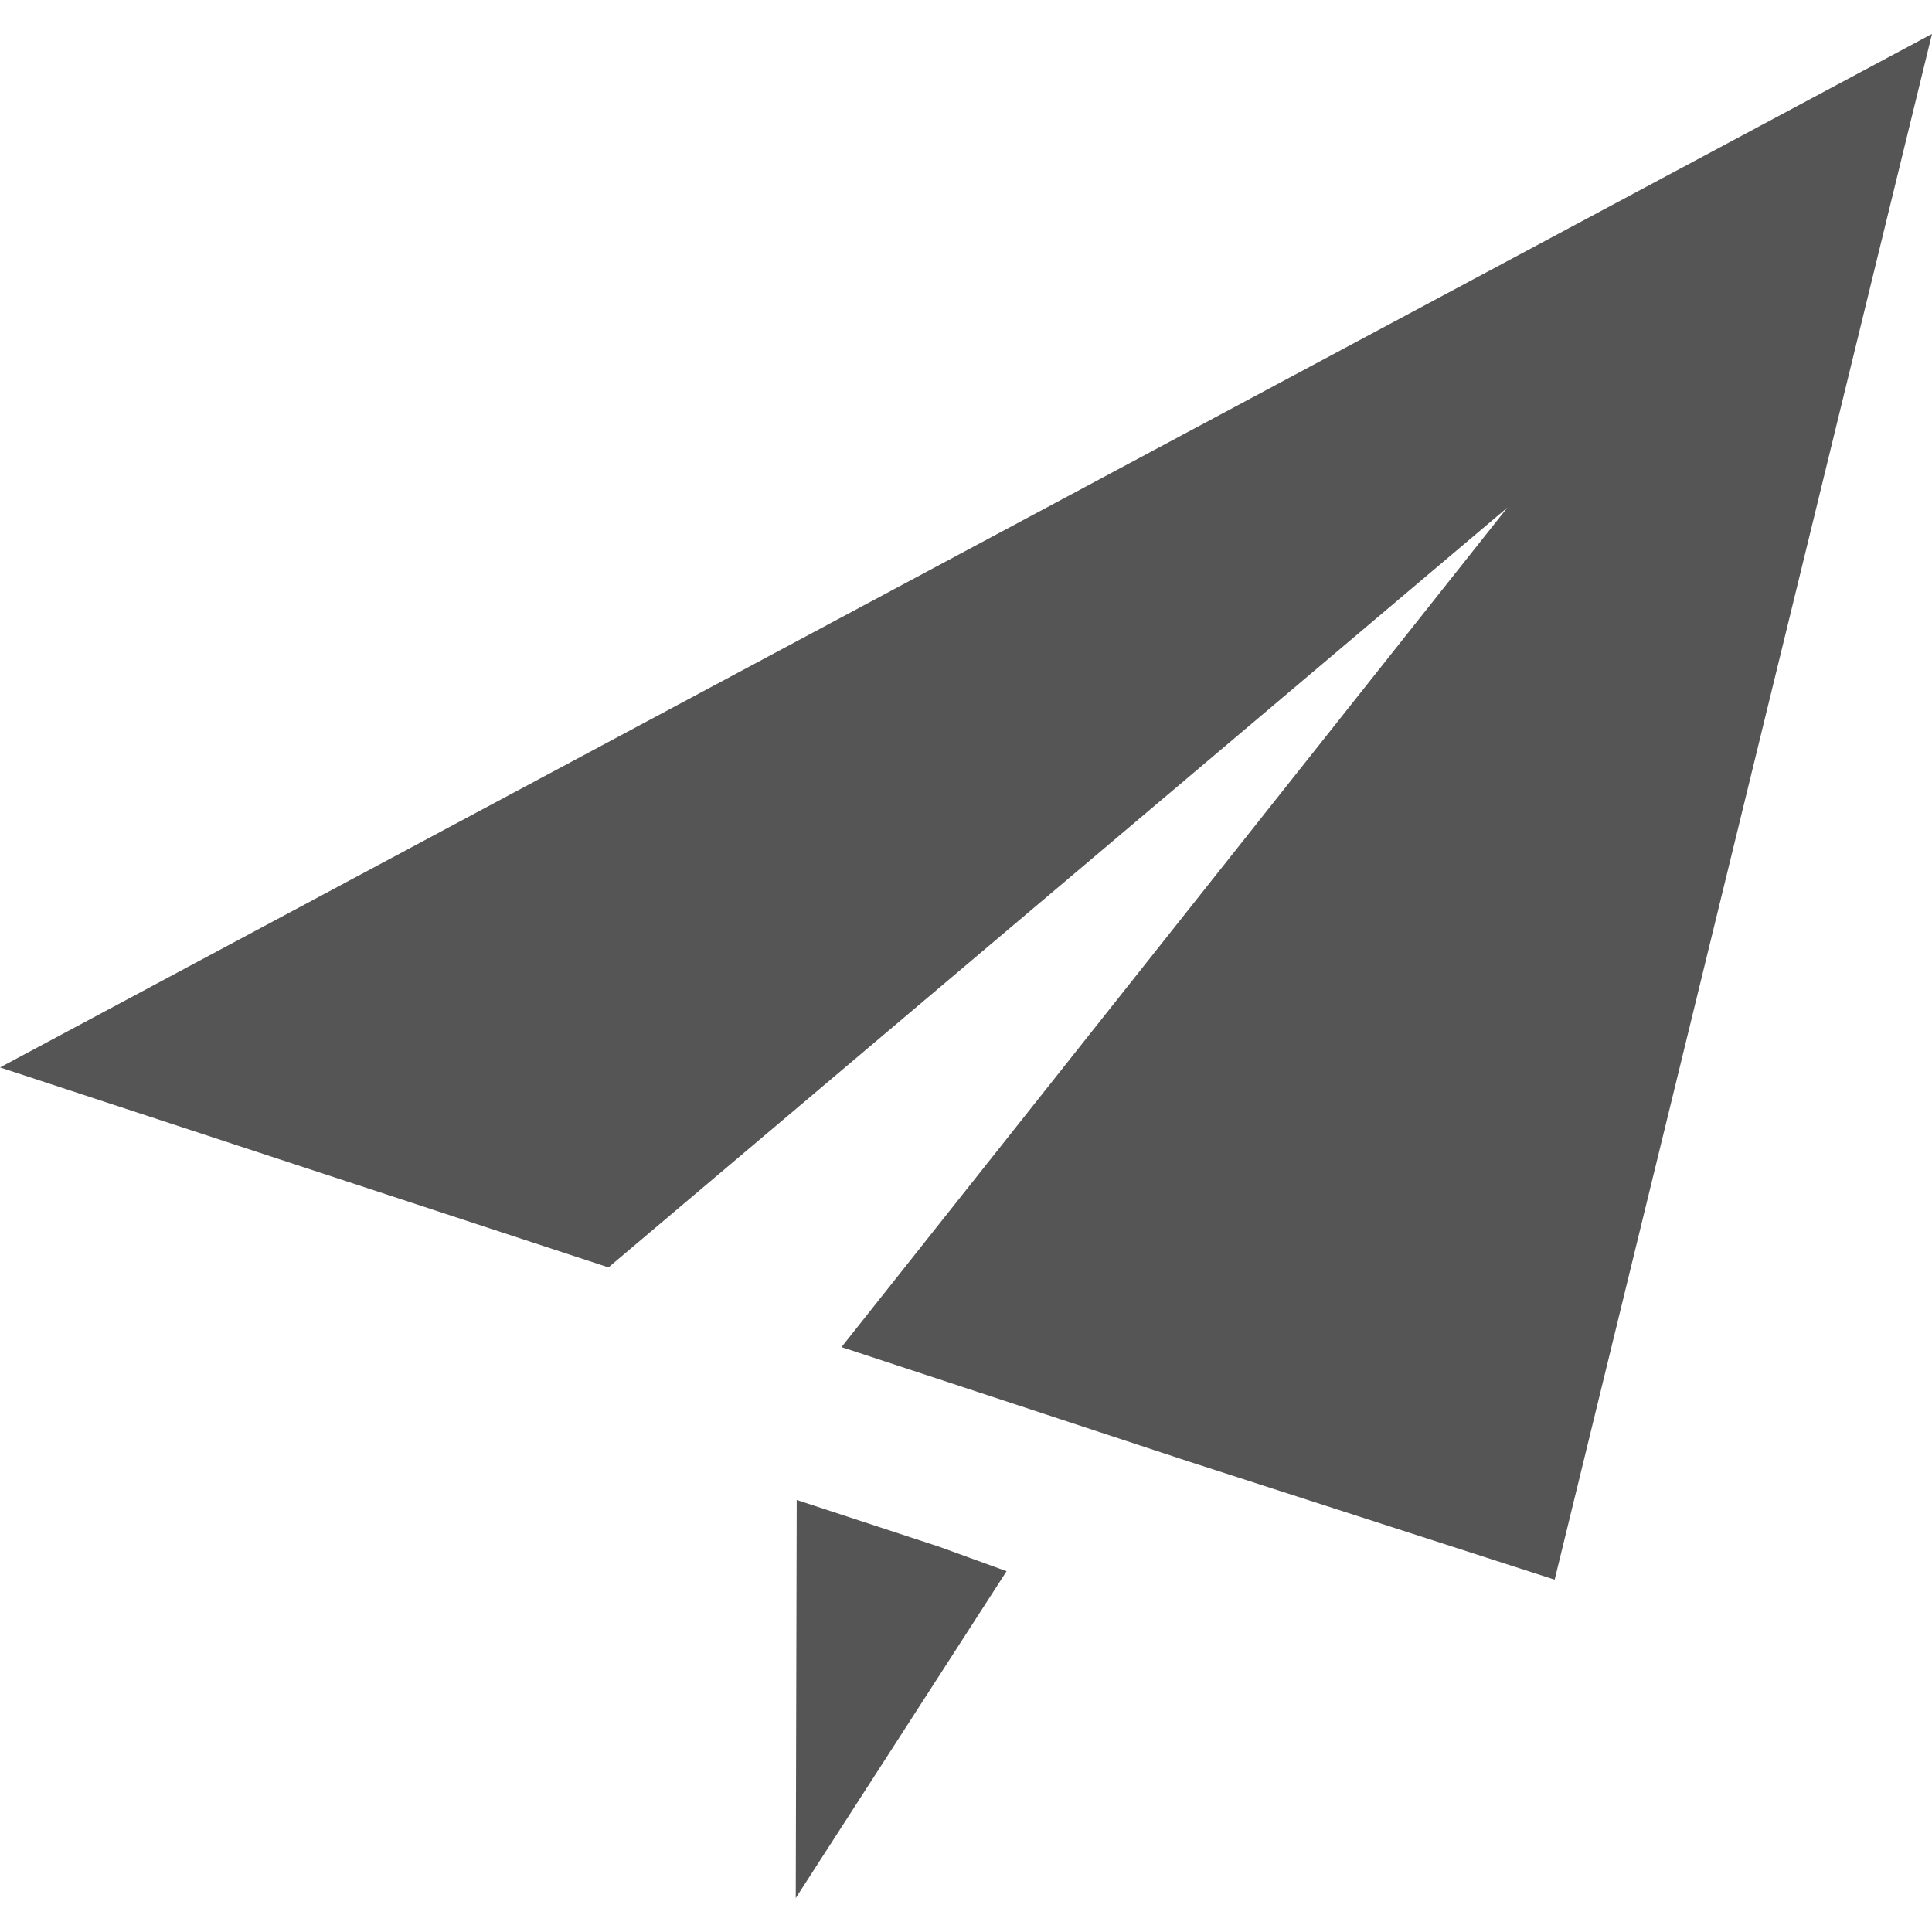 
<svg xmlns="http://www.w3.org/2000/svg" xmlns:xlink="http://www.w3.org/1999/xlink" width="16px" height="16px" viewBox="0 0 16 16" version="1.1">
<g id="surface1">
<path style=" stroke:none;fill-rule:nonzero;fill:#555555;fill-opacity:1;" d="M 16 0.281 L 0 8.84 L 5.039 10.496 L 12.484 4.203 L 6.969 11.156 L 9.84 12.102 L 12.875 13.082 Z M 6.598 12.422 L 6.59 15.719 L 8.336 13.012 L 7.777 12.809 Z M 6.598 12.422 "/>
</g>
</svg>
